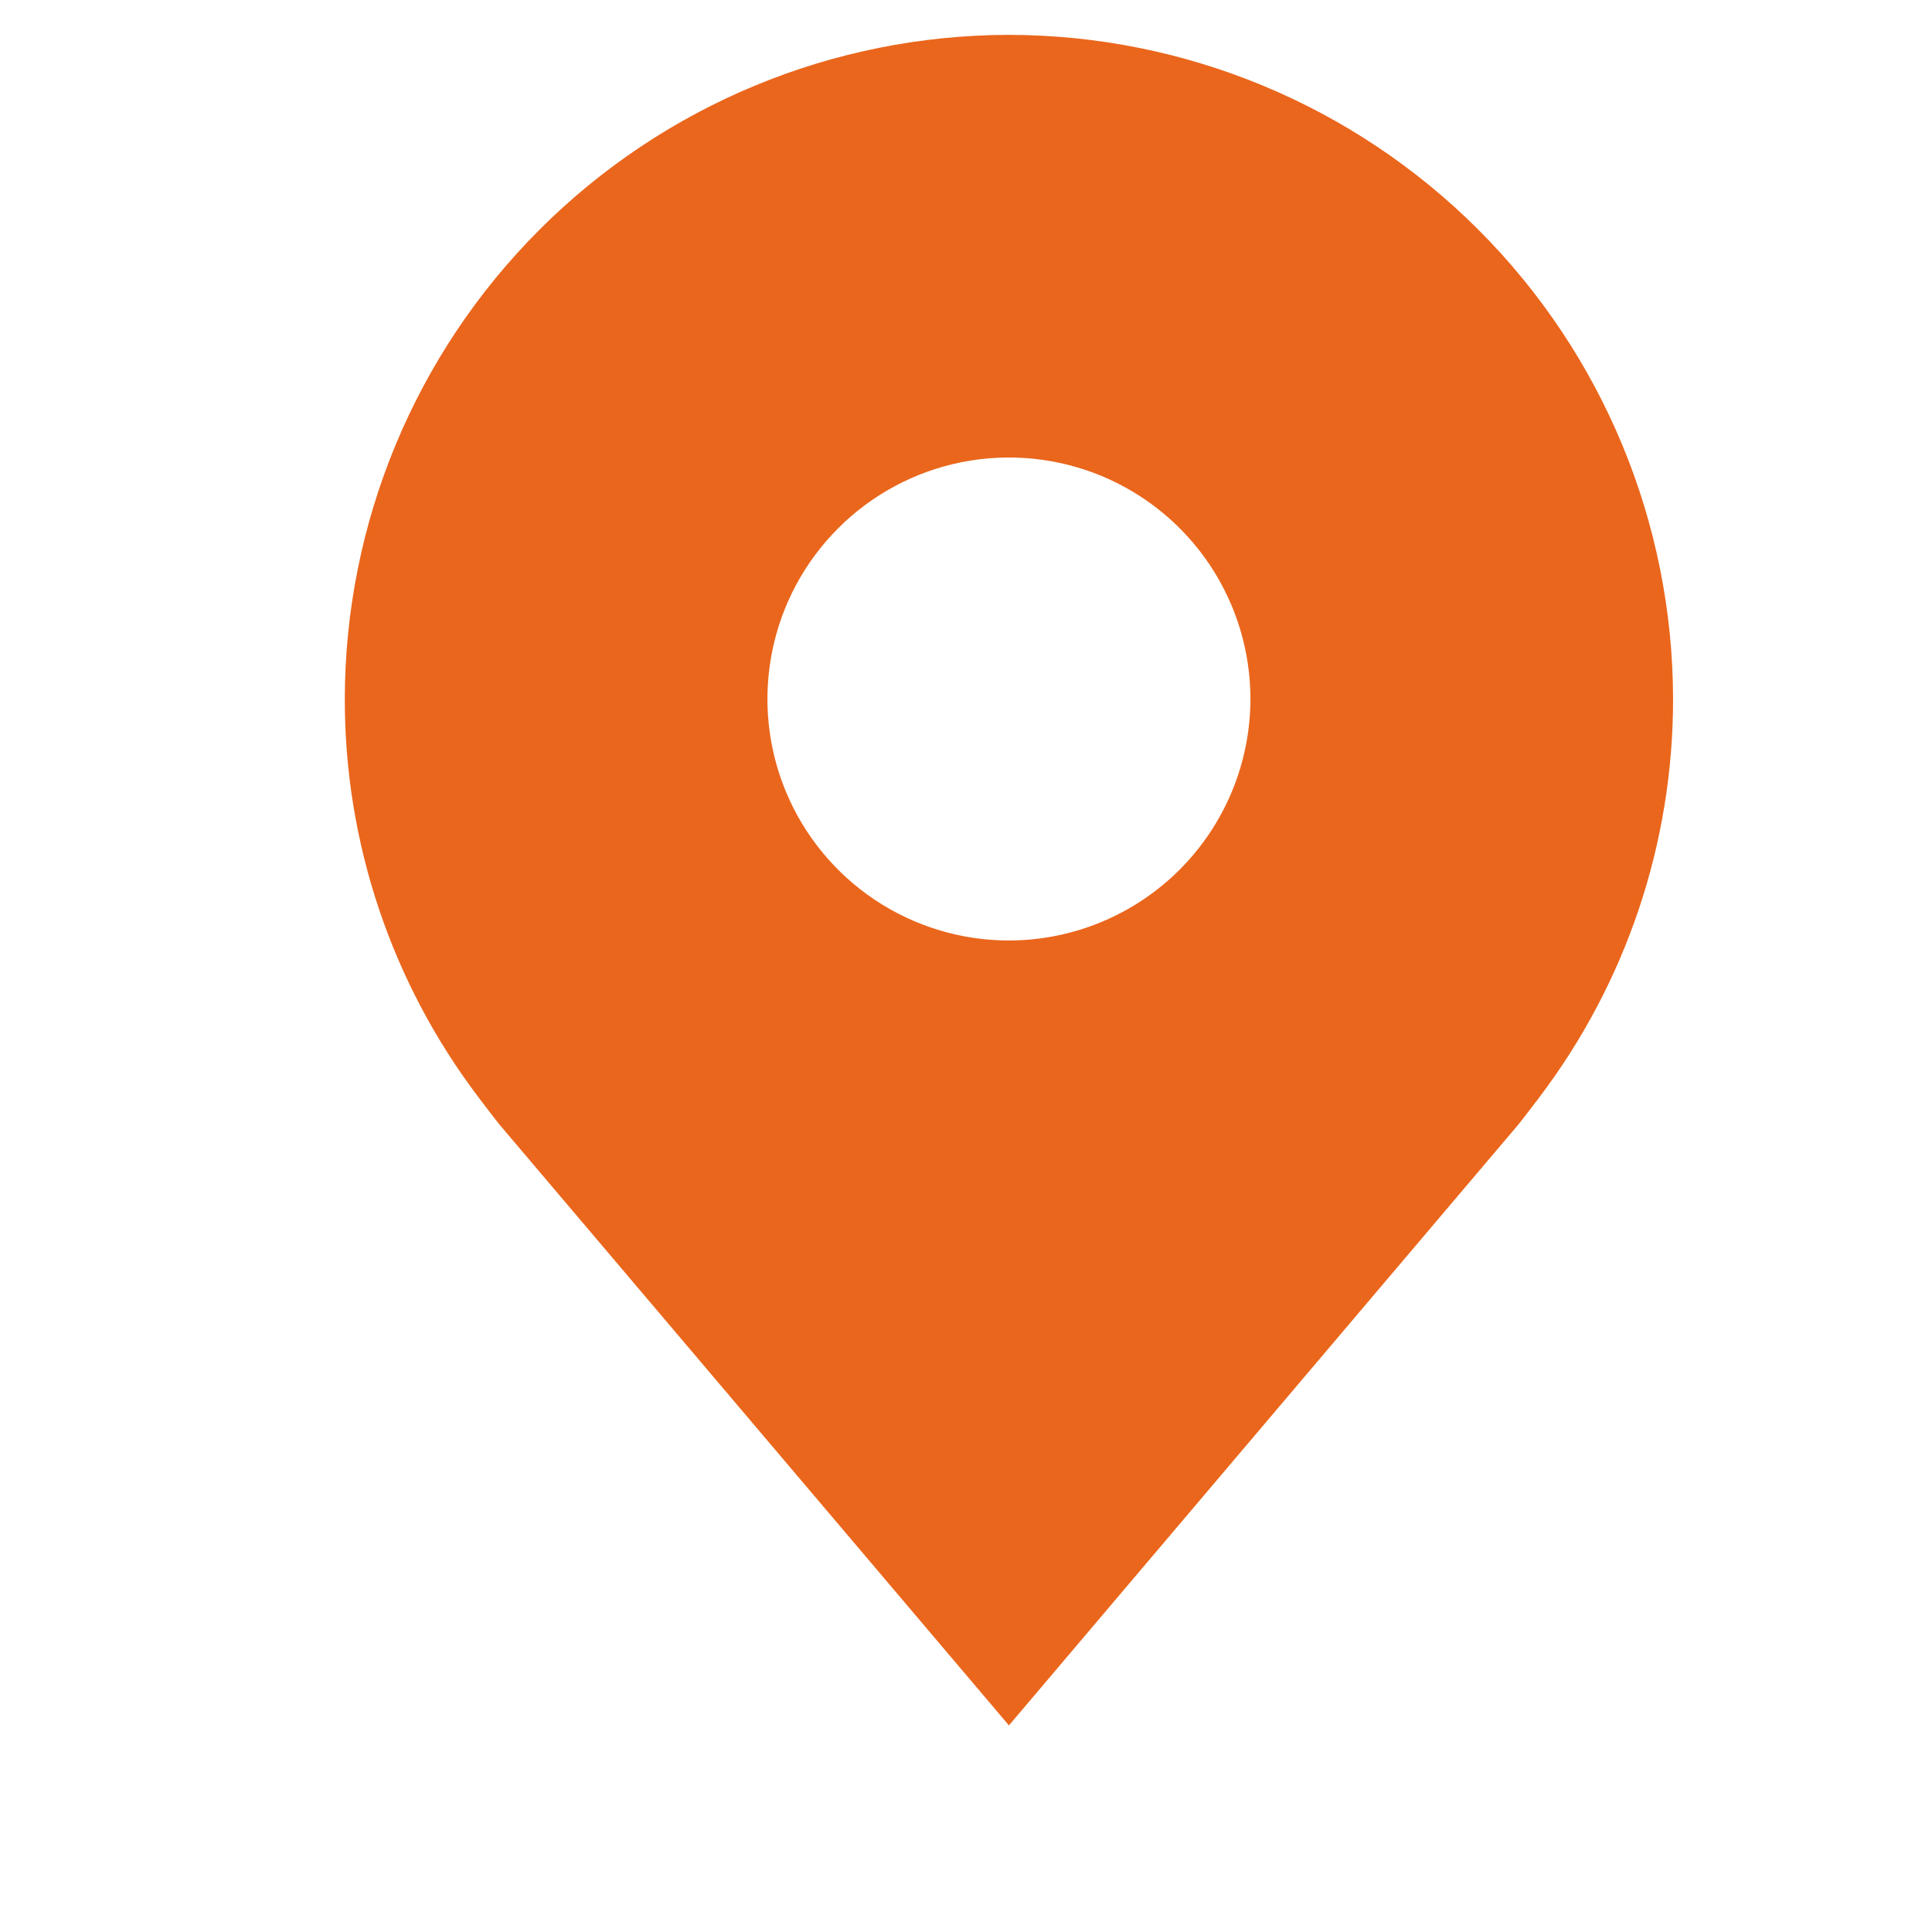 <svg width="45" height="45" viewBox="0 0 45 45" fill="none" xmlns="http://www.w3.org/2000/svg">
<g clip-path="url(#clip0_1447_3450)">
<g filter="url(#filter0_d_1447_3450)">
<path d="M22.5 2.812C18.399 2.817 14.467 4.449 11.567 7.349C8.667 10.248 7.036 14.18 7.031 18.281C7.027 21.633 8.122 24.893 10.148 27.562C10.148 27.562 10.569 28.118 10.638 28.198L22.5 42.188L34.367 28.191C34.429 28.117 34.852 27.562 34.852 27.562L34.854 27.558C36.878 24.889 37.972 21.631 37.969 18.281C37.964 14.18 36.333 10.248 33.433 7.349C30.533 4.449 26.601 2.817 22.5 2.812ZM22.5 23.906C21.387 23.906 20.3 23.576 19.375 22.958C18.45 22.34 17.729 21.462 17.303 20.434C16.877 19.406 16.766 18.275 16.983 17.184C17.2 16.093 17.736 15.09 18.523 14.304C19.309 13.517 20.311 12.981 21.403 12.764C22.494 12.547 23.625 12.659 24.653 13.084C25.68 13.51 26.559 14.231 27.177 15.156C27.795 16.081 28.125 17.169 28.125 18.281C28.123 19.773 27.53 21.202 26.475 22.257C25.421 23.311 23.991 23.904 22.5 23.906Z" fill="#EA661C"/>
</g>
</g>
<defs>
<filter id="filter0_d_1447_3450" x="4.031" y="-3.188" width="38.938" height="47.375" filterUnits="userSpaceOnUse" color-interpolation-filters="sRGB">
<feFlood flood-opacity="0" result="BackgroundImageFix"/>
<feColorMatrix in="SourceAlpha" type="matrix" values="0 0 0 0 0 0 0 0 0 0 0 0 0 0 0 0 0 0 127 0" result="hardAlpha"/>
<feOffset dx="1" dy="-2"/>
<feGaussianBlur stdDeviation="2"/>
<feComposite in2="hardAlpha" operator="out"/>
<feColorMatrix type="matrix" values="0 0 0 0 0 0 0 0 0 0 0 0 0 0 0 0 0 0 0.1 0"/>
<feBlend mode="normal" in2="BackgroundImageFix" result="effect1_dropShadow_1447_3450"/>
<feBlend mode="normal" in="SourceGraphic" in2="effect1_dropShadow_1447_3450" result="shape"/>
</filter>
<clipPath id="clip0_1447_3450">
<rect width="45" height="45" fill="white"/>
</clipPath>
</defs>
</svg>
